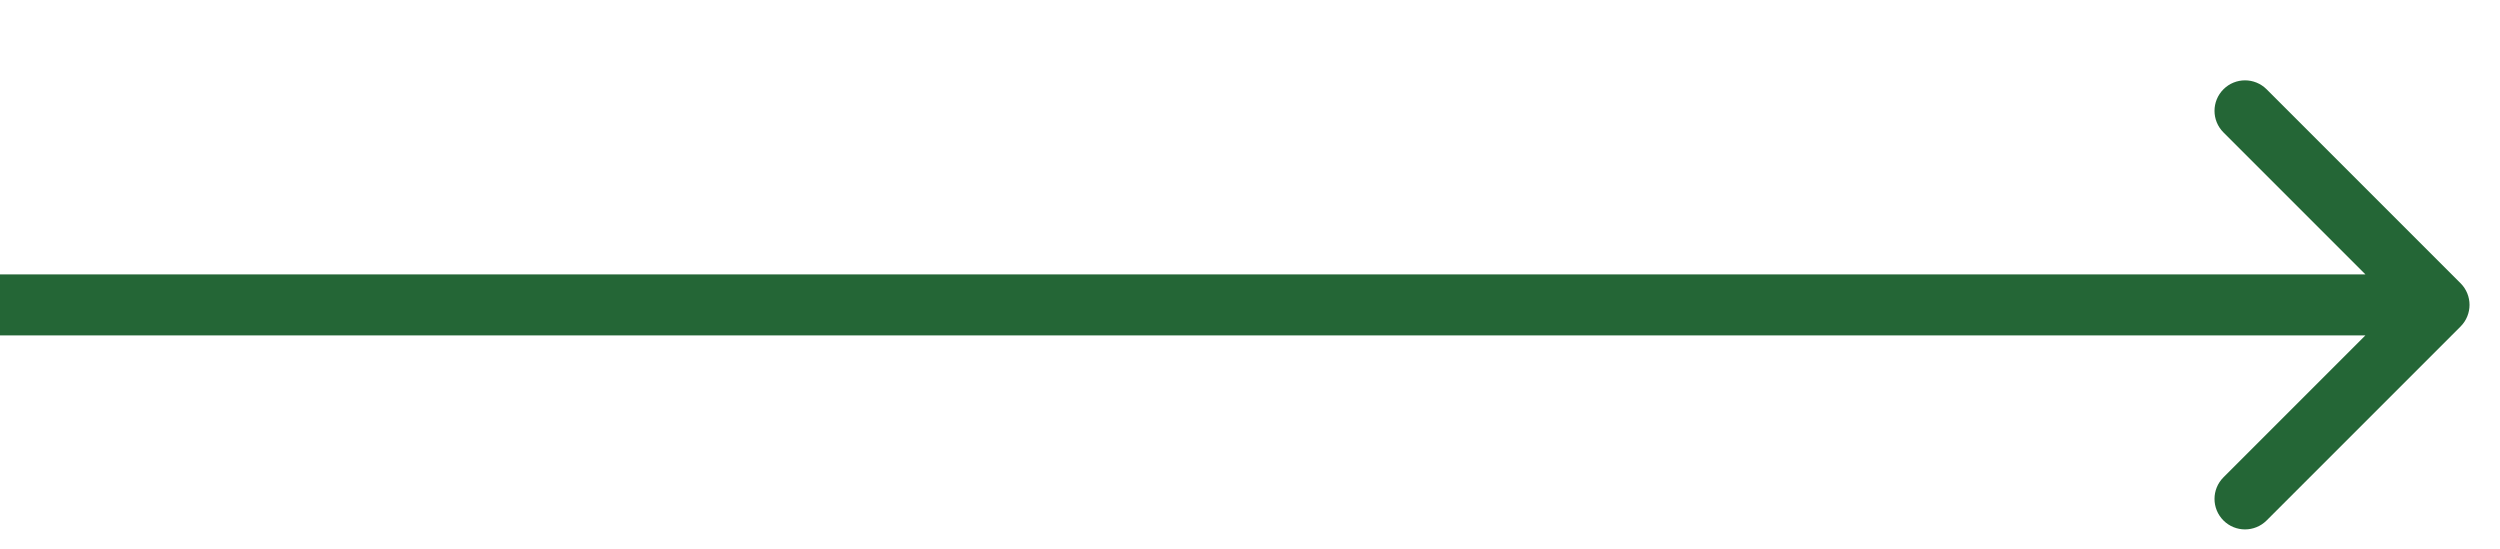<svg width="41" height="9" viewBox="0 0 41 9" fill="none" xmlns="http://www.w3.org/2000/svg">
<path d="M40.354 5.354C40.549 5.158 40.549 4.842 40.354 4.646L37.172 1.464C36.976 1.269 36.66 1.269 36.465 1.464C36.269 1.66 36.269 1.976 36.465 2.172L39.293 5L36.465 7.828C36.269 8.024 36.269 8.34 36.465 8.536C36.66 8.731 36.976 8.731 37.172 8.536L40.354 5.354ZM0 5.5H40V4.5H0V5.5Z" fill="#246636"/>
</svg>
